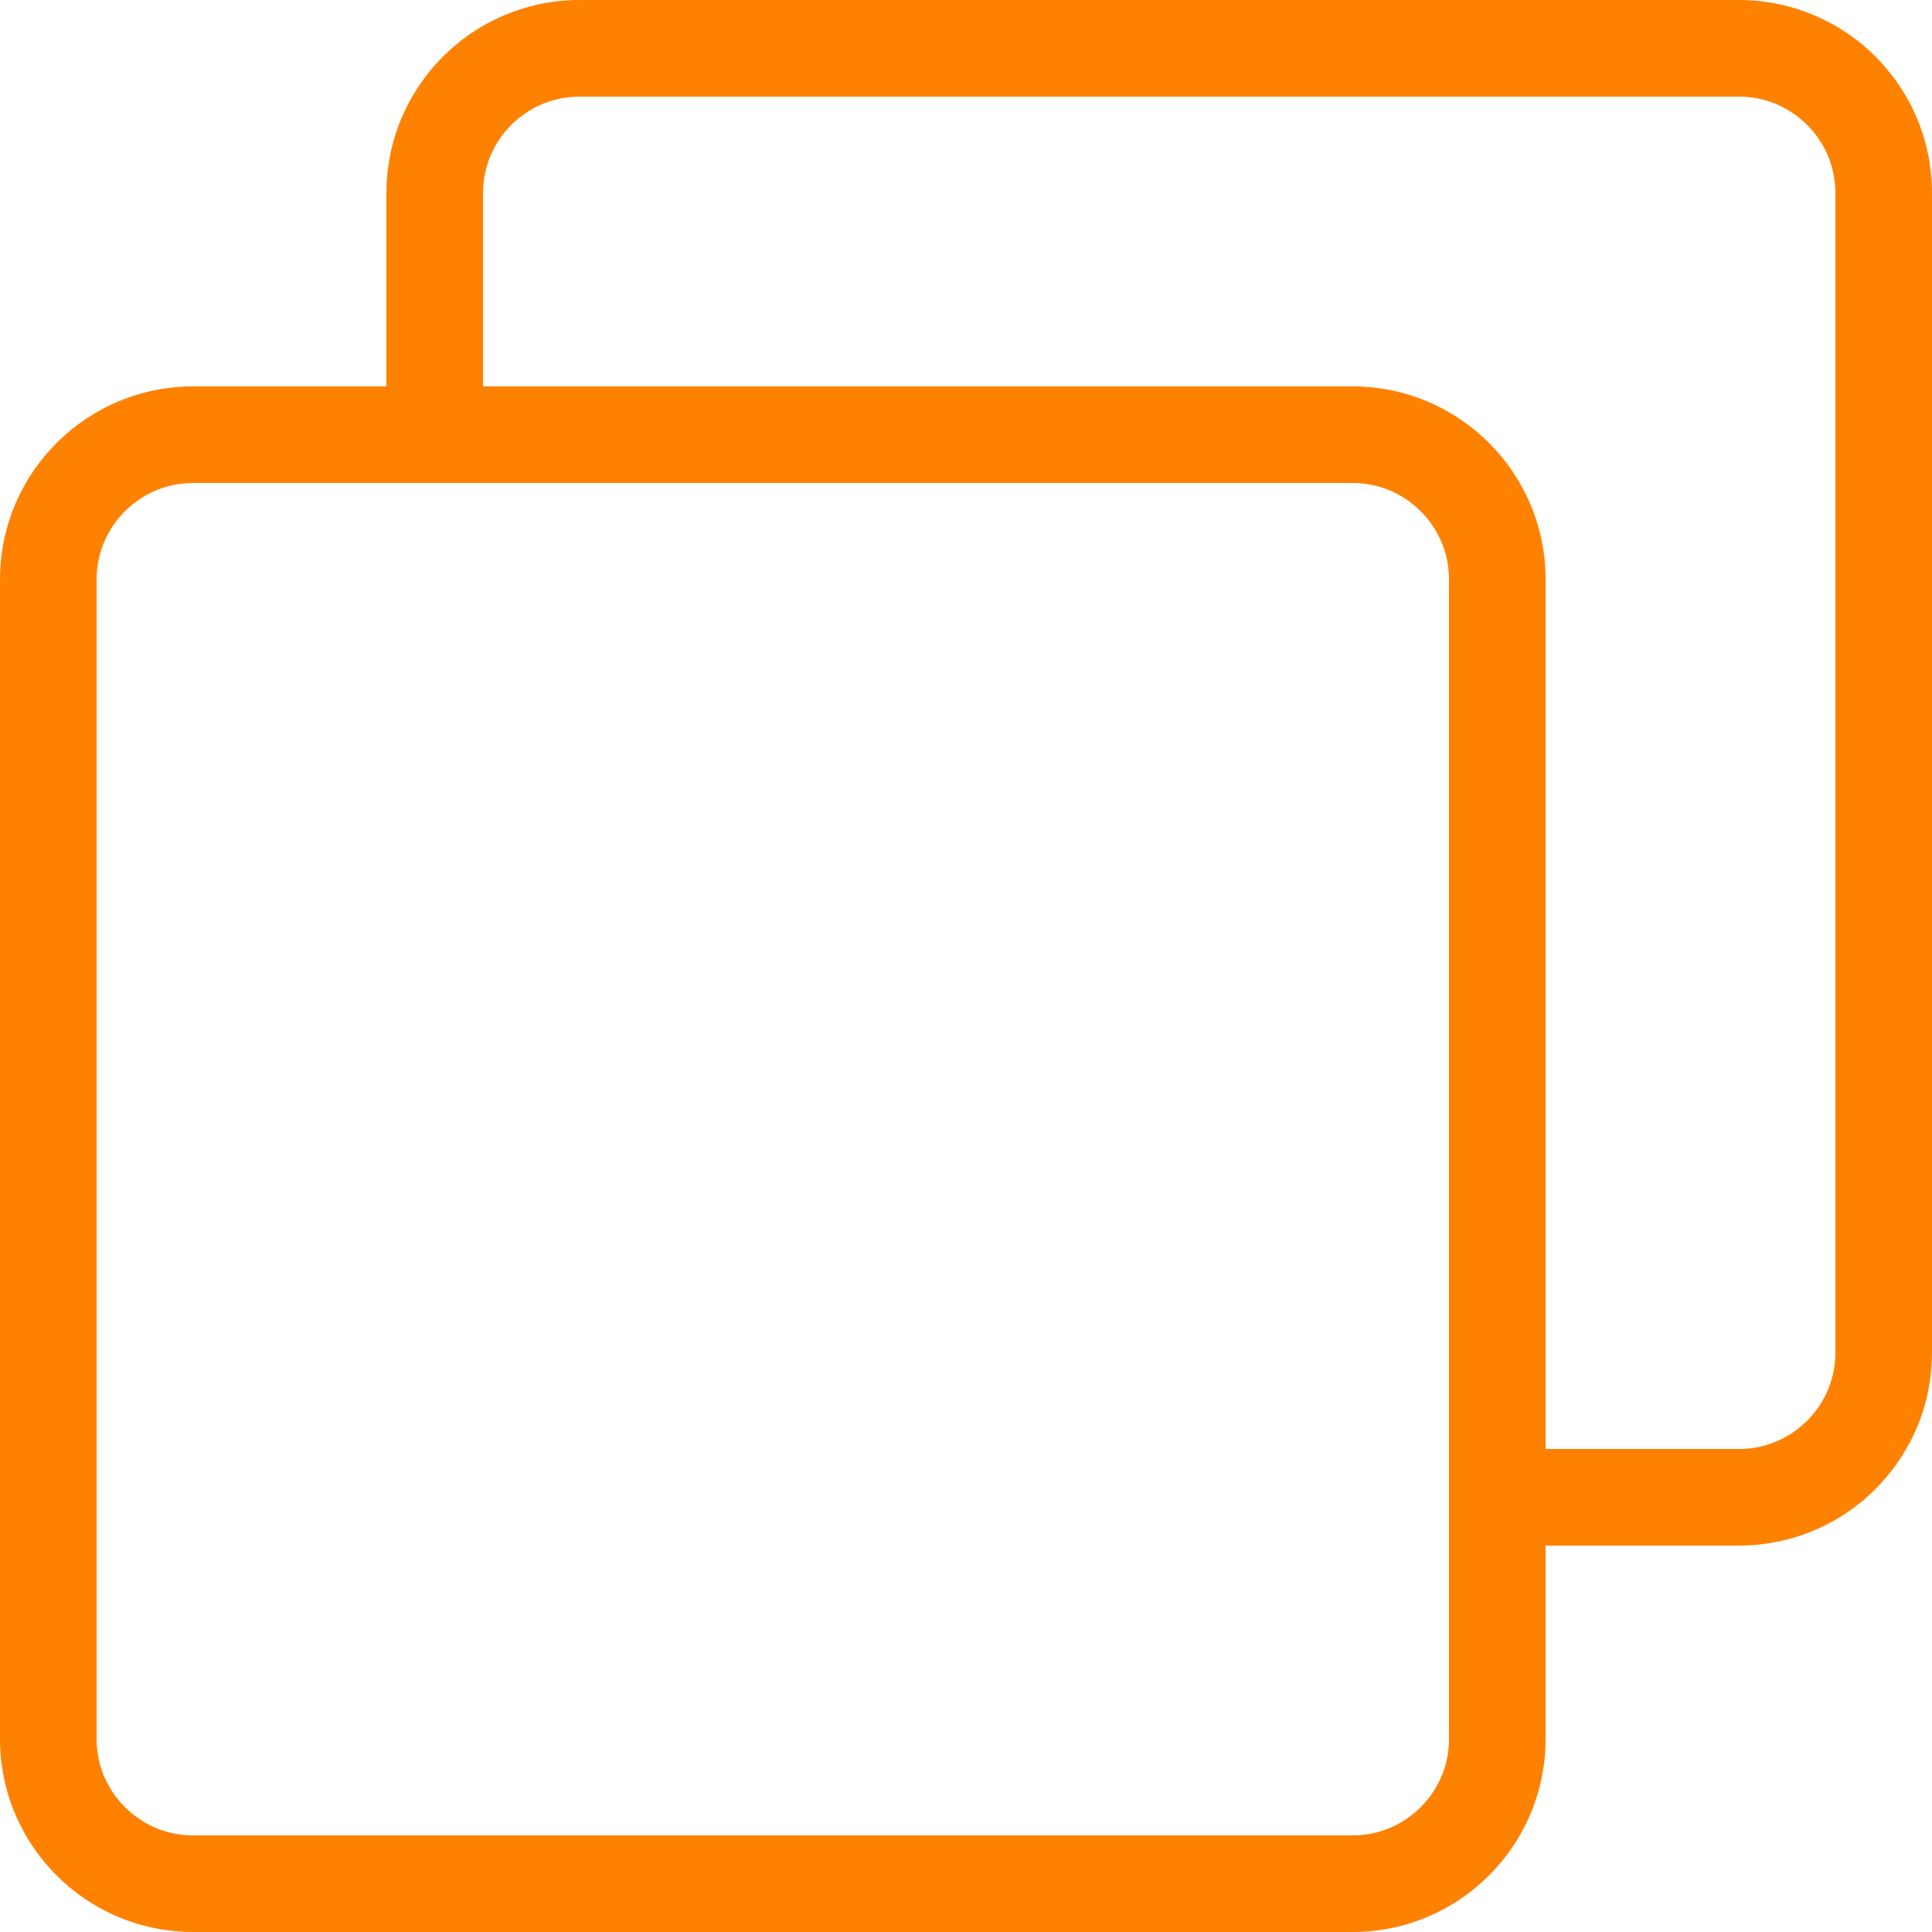 <svg width="20" height="20" viewBox="0 0 20 20" fill="none" xmlns="http://www.w3.org/2000/svg" xmlns:xlink="http://www.w3.org/1999/xlink">
	<desc>
			Created with Pixso.
	</desc>
	<defs/>
	<mask id="mask_42_4323" fill="white">
		<path id="Union" d="M18 0C19.105 0 20 0.895 20 2L20 14C20 15.105 19.105 16 18 16L16 16L16 18C16 19.105 15.105 20 14 20L2 20C0.895 20 0 19.105 0 18L0 6C0 4.895 0.895 4 2 4L4 4L4 2C4 0.895 4.895 0 6 0L18 0ZM16 15L16 6C16 4.895 15.105 4 14 4L5 4L5 2C5 1.448 5.447 1 6 1L18 1C18.553 1 19 1.448 19 2L19 14C19 14.552 18.553 15 18 15L16 15Z" clip-rule="evenodd" fill="" fill-opacity="1" fill-rule="evenodd"/>
	</mask>
	<path id="Union" d="M3 4L2 4C0.895 4 0 4.895 0 6L0 18C0 19.105 0.895 20 2 20L14 20C15.105 20 16 19.105 16 18L16 16L18 16Q18.027 16 18.054 15.999C18.219 15.995 18.379 15.971 18.532 15.928C18.667 15.891 18.796 15.841 18.918 15.777C19.053 15.708 19.178 15.623 19.293 15.527C19.374 15.458 19.449 15.383 19.518 15.302C19.599 15.209 19.671 15.107 19.733 15C19.842 14.812 19.921 14.603 19.964 14.382Q19.995 14.22 19.999 14.052Q20 14.026 20 14L20 2Q20 1.969 19.999 1.939Q19.994 1.776 19.964 1.618C19.921 1.397 19.842 1.188 19.733 1C19.671 0.892 19.599 0.791 19.518 0.698C19.449 0.617 19.374 0.542 19.293 0.473C19.178 0.376 19.053 0.292 18.918 0.223C18.796 0.16 18.667 0.109 18.532 0.072C18.363 0.025 18.184 0 18 0L6 0C5.816 0 5.637 0.025 5.468 0.072C5.333 0.109 5.204 0.16 5.082 0.223C4.947 0.292 4.821 0.377 4.707 0.474C4.626 0.543 4.55 0.618 4.481 0.698C4.401 0.792 4.33 0.893 4.267 1C4.158 1.188 4.079 1.397 4.036 1.618C4.013 1.742 4 1.869 4 2L4 4L3 4ZM4 5L2 5Q1.862 5 1.734 5.035Q1.672 5.052 1.611 5.078Q1.529 5.113 1.454 5.161Q1.368 5.218 1.293 5.293Q1.217 5.369 1.159 5.458Q1.112 5.531 1.078 5.611Q1.047 5.684 1.029 5.759Q1 5.876 1 6L1 18Q1 18.124 1.029 18.241Q1.047 18.317 1.078 18.389Q1.112 18.469 1.159 18.542Q1.217 18.631 1.293 18.707Q1.368 18.782 1.454 18.838Q1.529 18.887 1.611 18.922Q1.672 18.948 1.734 18.965Q1.862 19 2 19L14 19Q14.138 19 14.266 18.965Q14.328 18.948 14.389 18.922Q14.472 18.887 14.546 18.838Q14.632 18.782 14.707 18.707Q14.784 18.631 14.841 18.542Q14.888 18.469 14.922 18.389Q14.953 18.317 14.971 18.241Q15 18.124 15 18L15 6Q15 5.876 14.971 5.759Q14.953 5.684 14.922 5.611Q14.888 5.531 14.841 5.458Q14.784 5.369 14.707 5.293Q14.632 5.218 14.546 5.161Q14.472 5.113 14.389 5.078Q14.328 5.052 14.266 5.035Q14.138 5 14 5L4 5ZM16 15L18 15C18.247 15 18.473 14.911 18.647 14.762C18.703 14.715 18.753 14.663 18.797 14.605C18.924 14.437 19 14.227 19 14L19 2C19 1.773 18.924 1.563 18.797 1.395C18.753 1.337 18.703 1.285 18.647 1.238C18.473 1.089 18.247 1 18 1L6 1C5.753 1 5.527 1.089 5.353 1.238C5.297 1.285 5.247 1.337 5.203 1.395C5.076 1.563 5 1.773 5 2L5 4L14 4C15.105 4 16 4.895 16 6L16 15Z" clip-rule="evenodd" fill="#FF8100" fill-opacity="1" fill-rule="evenodd"/>
</svg>
